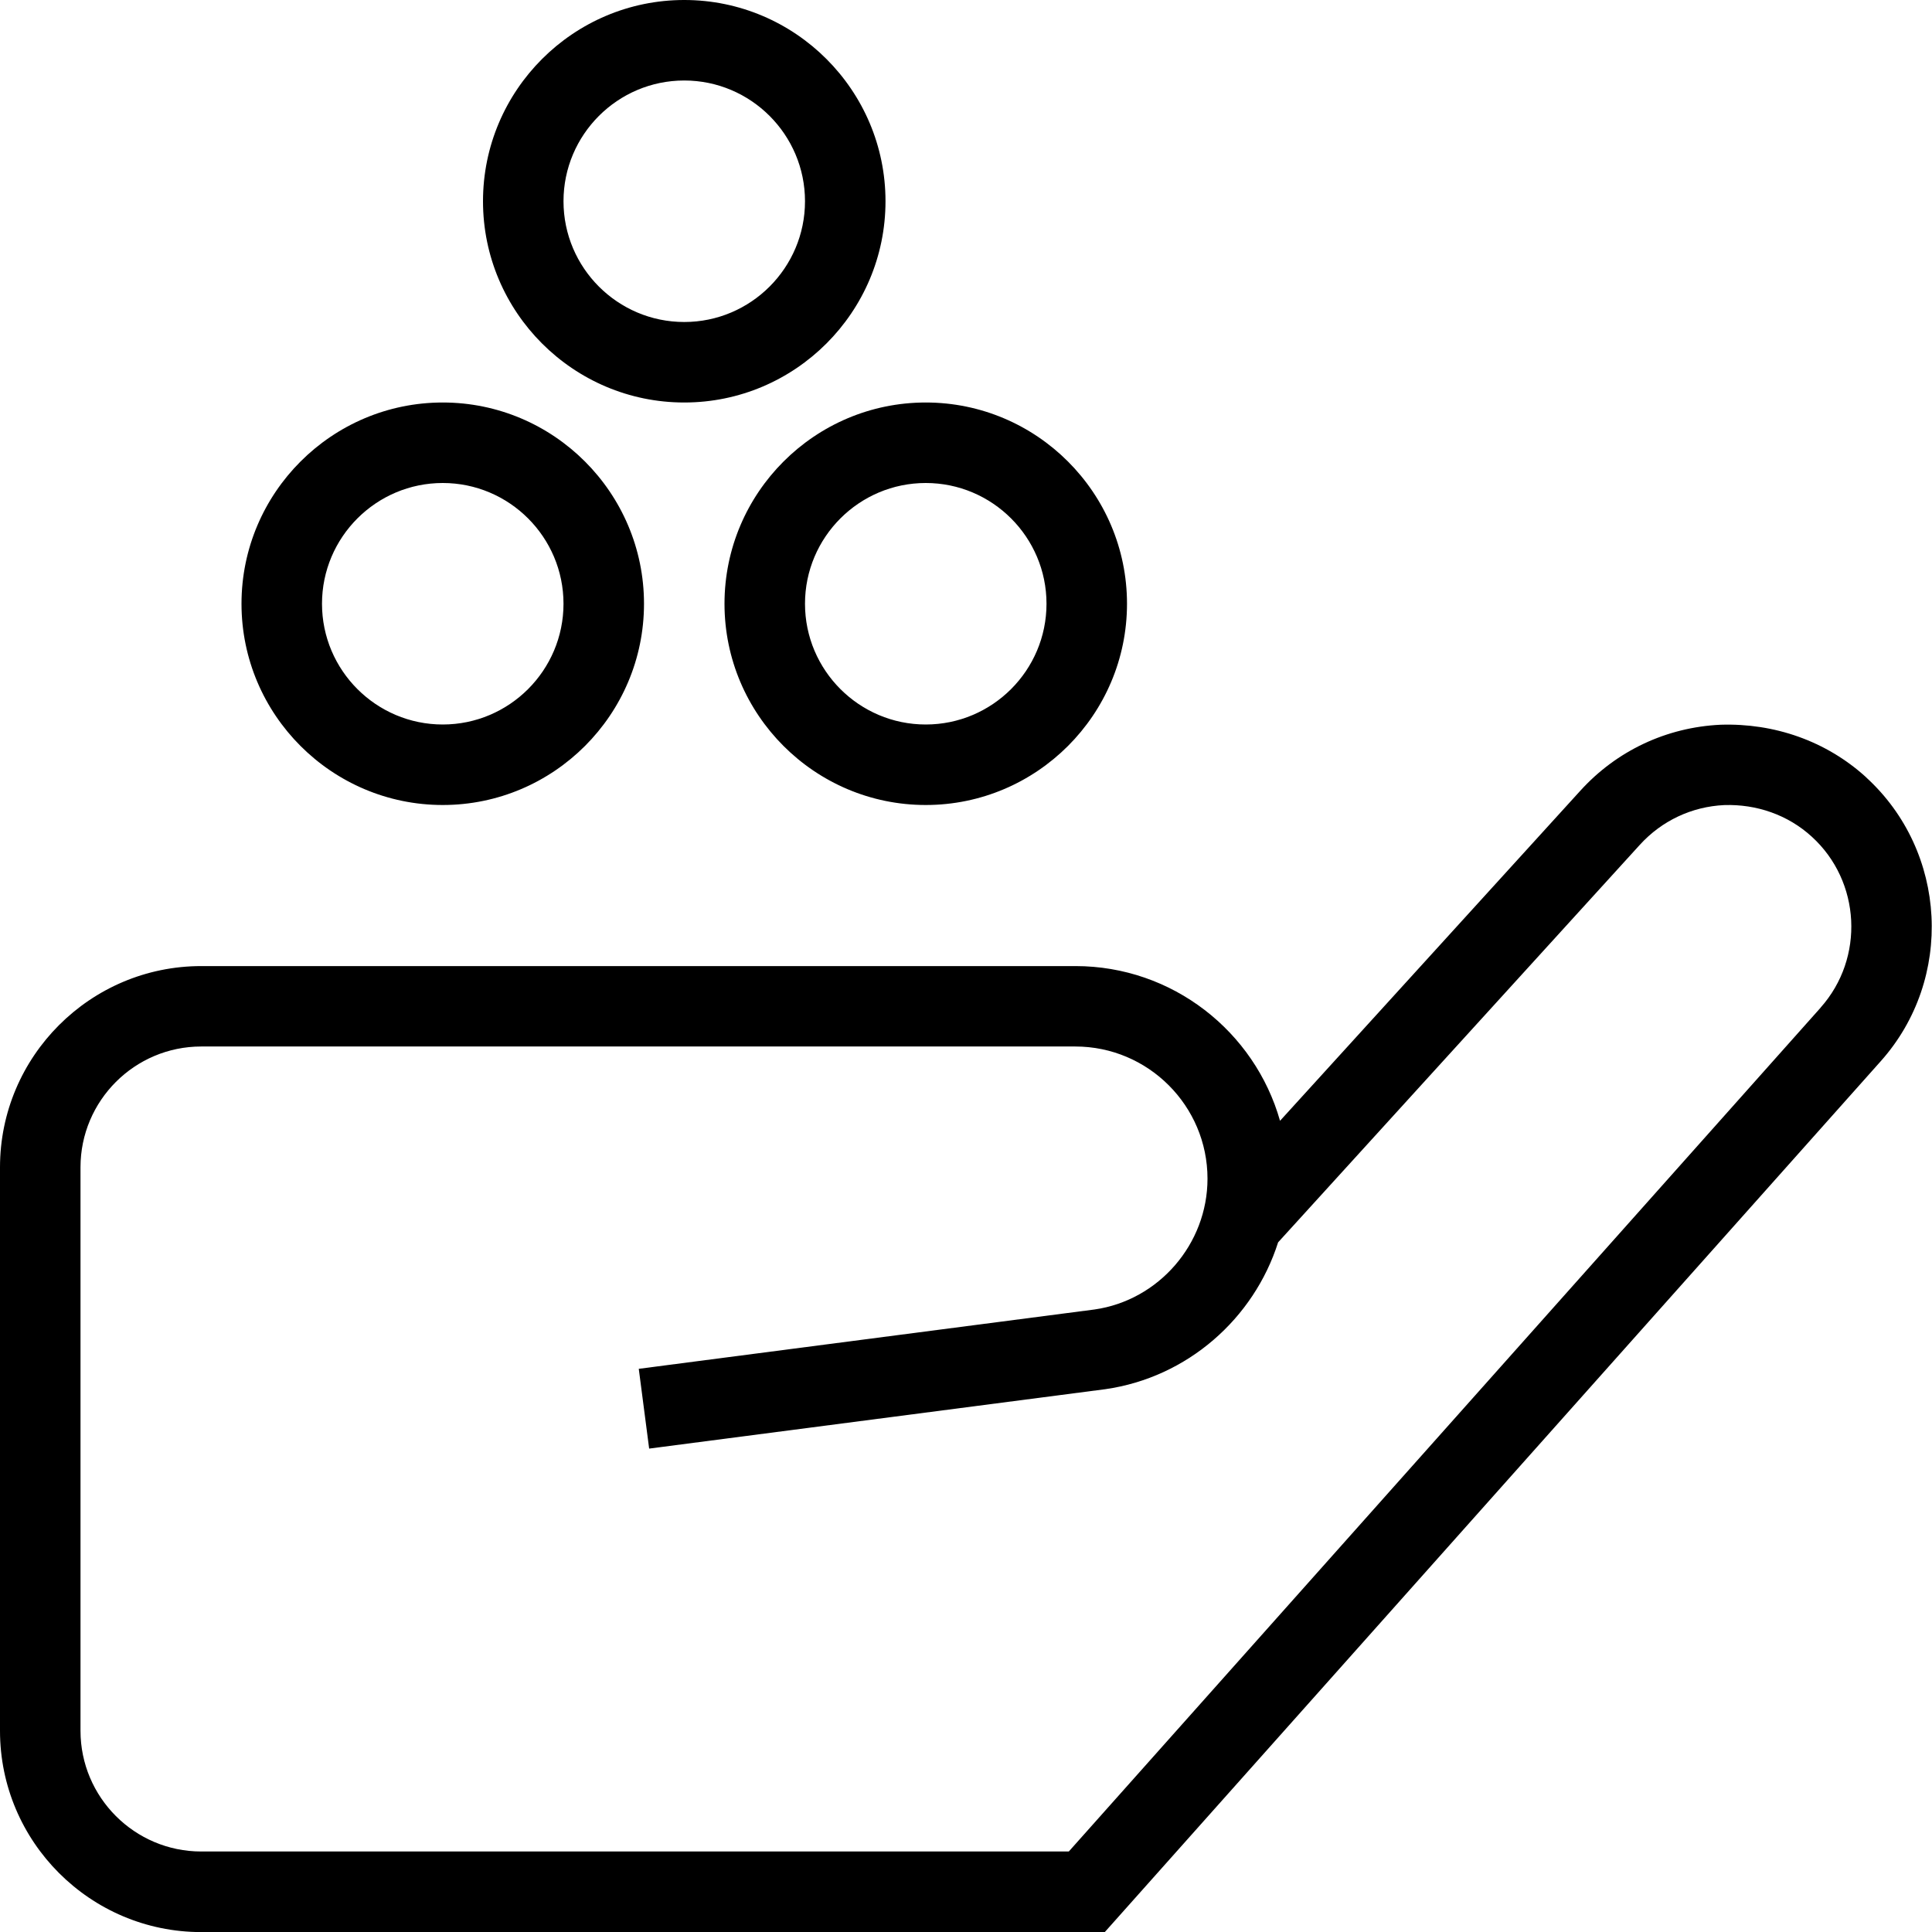 <?xml version="1.0" encoding="UTF-8"?>
<svg xmlns="http://www.w3.org/2000/svg" id="Layer_1" data-name="Layer 1" viewBox="0 0 24 24">
  <path d="m5.5,10c1.378,0,2.5-1.122,2.5-2.5s-1.122-2.5-2.5-2.5-2.5,1.122-2.5,2.5,1.122,2.5,2.5,2.5Zm0-4c.827,0,1.5.673,1.5,1.5s-.673,1.5-1.5,1.5-1.5-.673-1.5-1.5.673-1.5,1.5-1.5Zm3.5,1.5c0,1.378,1.122,2.5,2.5,2.5s2.5-1.122,2.5-2.5-1.122-2.5-2.5-2.5-2.5,1.122-2.5,2.5Zm2.5-1.5c.827,0,1.5.673,1.5,1.5s-.673,1.5-1.5,1.5-1.5-.673-1.5-1.5.673-1.5,1.5-1.5Zm-3-1c1.378,0,2.5-1.122,2.5-2.5s-1.122-2.5-2.5-2.5-2.5,1.122-2.5,2.5,1.122,2.5,2.5,2.5Zm0-4c.827,0,1.5.673,1.5,1.5s-.673,1.5-1.5,1.5-1.5-.673-1.5-1.5.673-1.5,1.5-1.5Zm14.681,8.655c-.497-.452-1.143-.674-1.809-.652-.67.032-1.288.322-1.739.818l-3.732,4.102c-.314-1.108-1.335-1.922-2.542-1.922H2.5c-1.378,0-2.5,1.122-2.5,2.5v7c0,1.378,1.122,2.5,2.5,2.5h11.224l9.639-10.818c.912-1.022.83-2.604-.182-3.527Zm-.564,2.862l-9.34,10.483H2.5c-.827,0-1.5-.673-1.5-1.5v-7c0-.827.673-1.5,1.5-1.5h10.858c.905,0,1.642.737,1.642,1.642,0,.812-.606,1.511-1.404,1.625l-5.661.737.129.991,5.667-.738c1.021-.146,1.845-.878,2.146-1.824l4.495-4.94c.272-.298.644-.473,1.047-.492.399-.013.79.12,1.088.393.609.555.658,1.507.109,2.123Z"/>
</svg>
